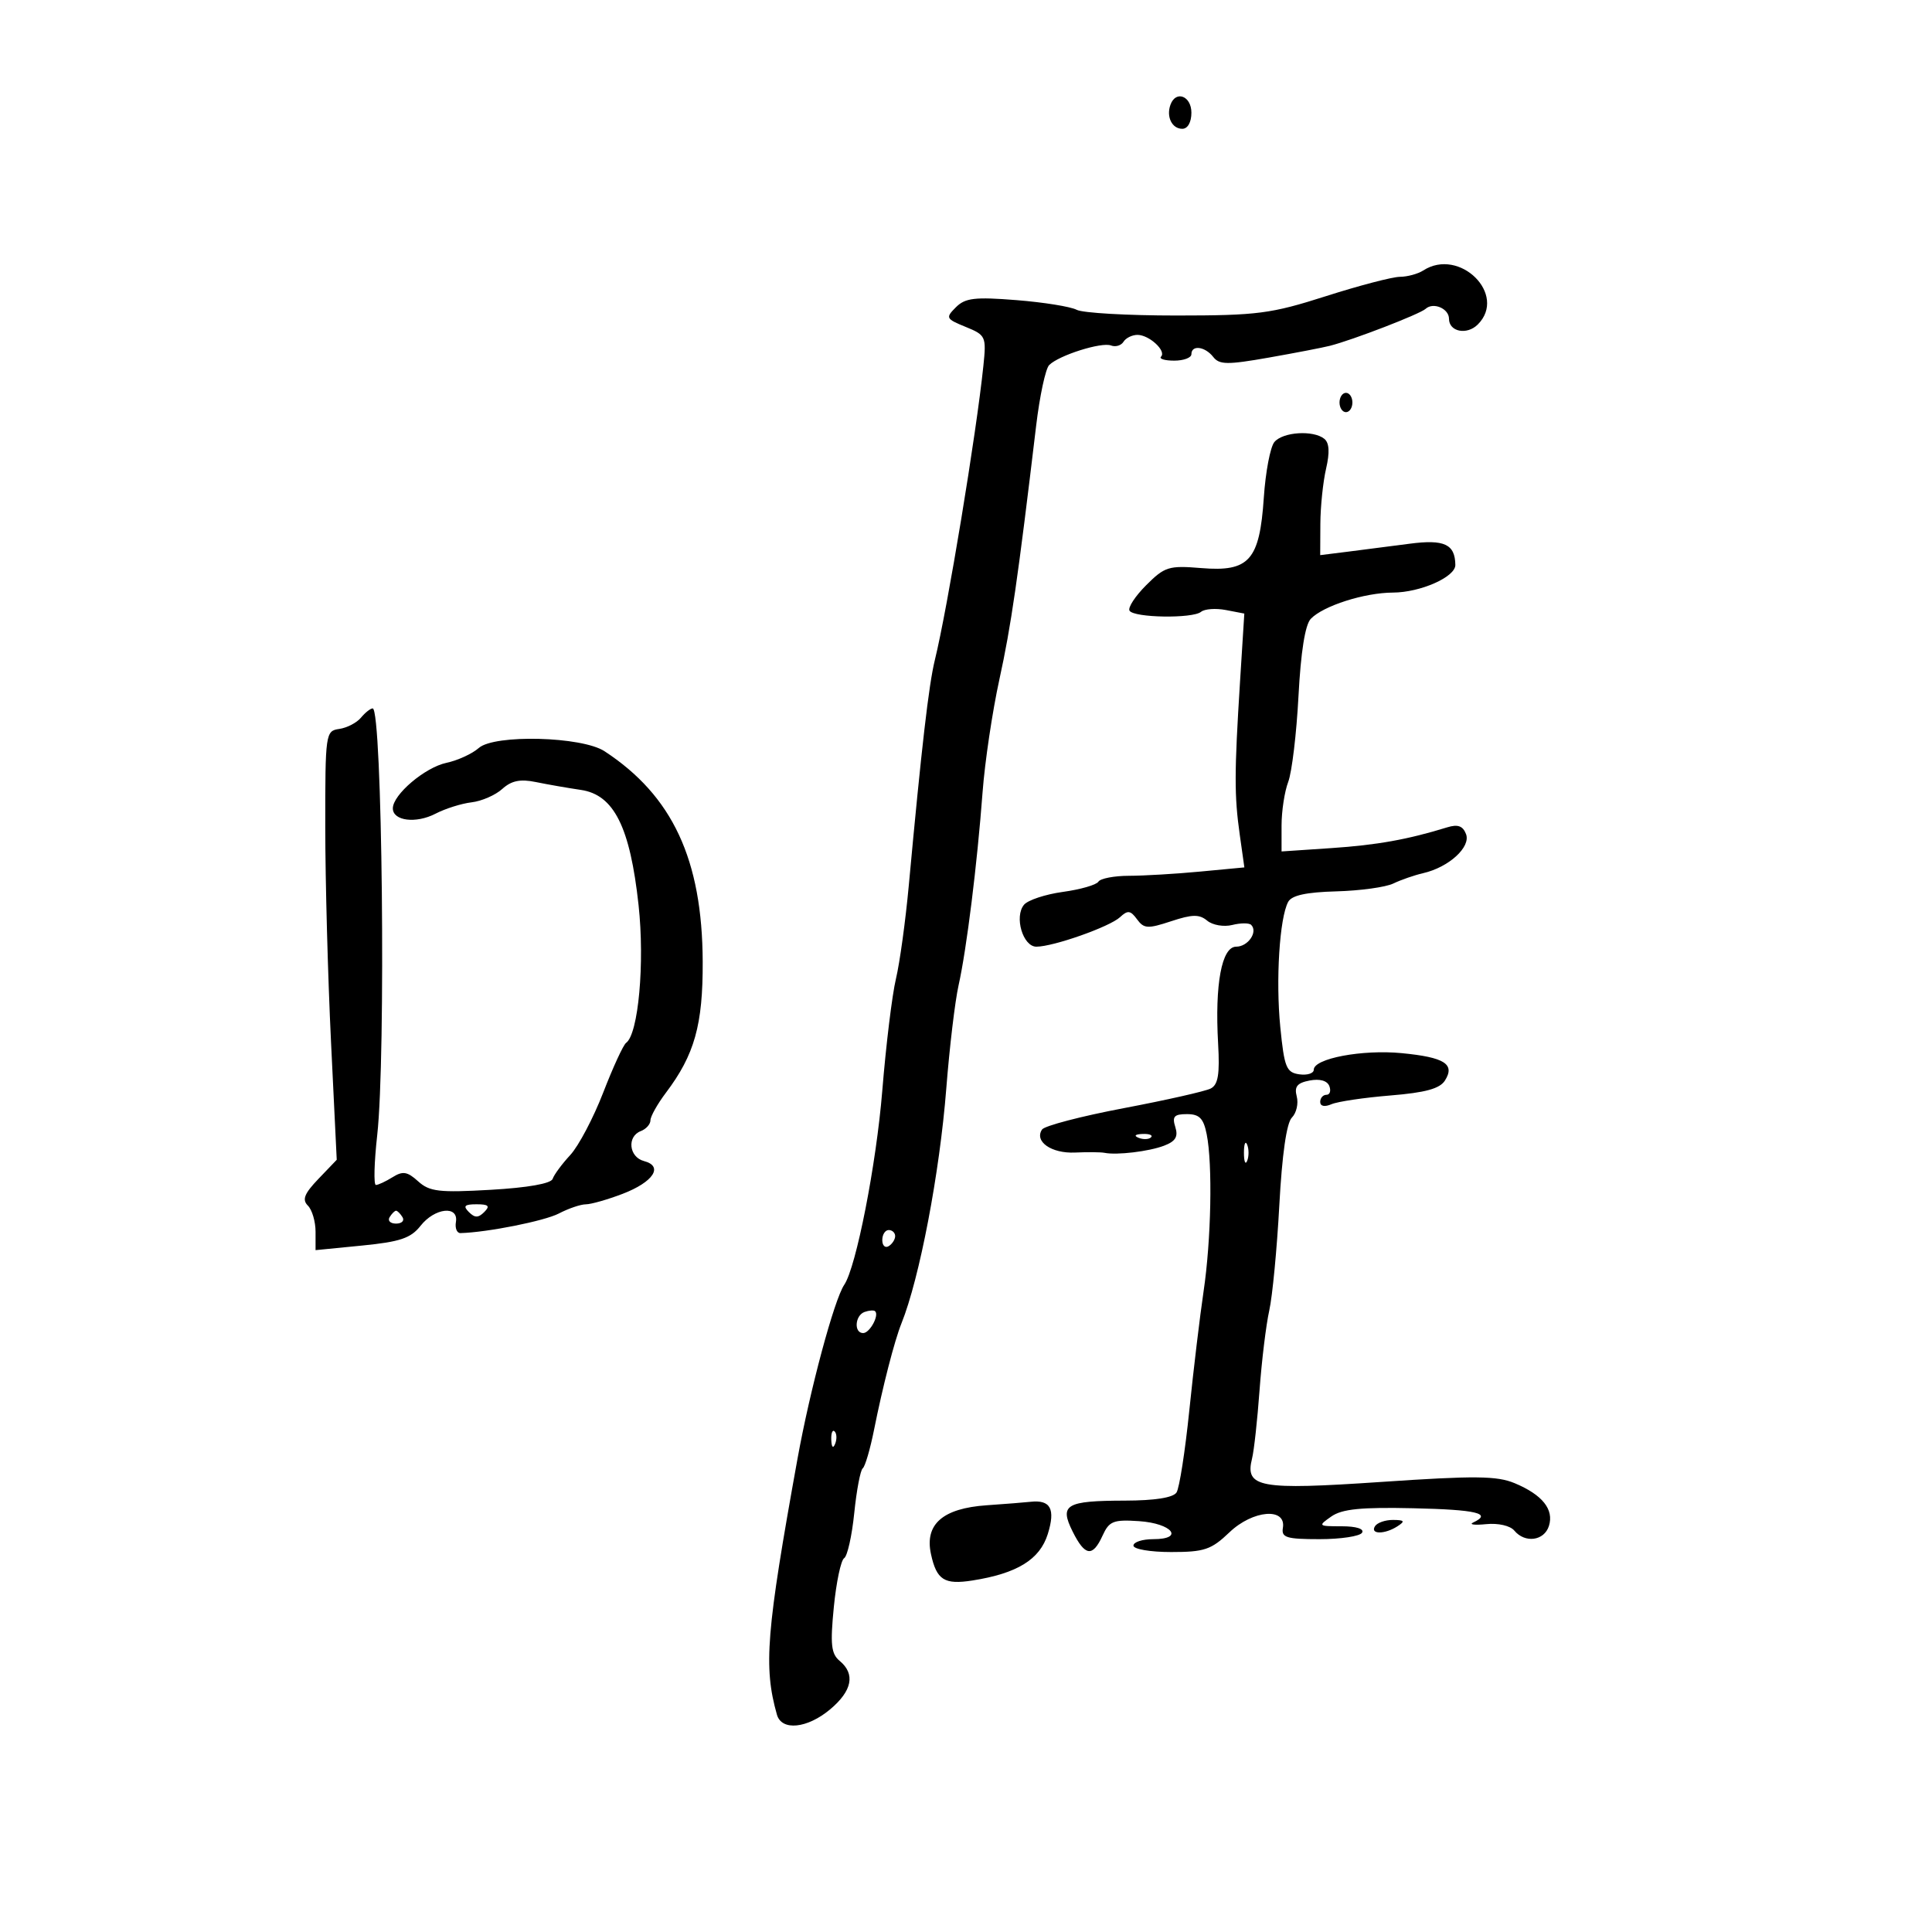 <svg xmlns="http://www.w3.org/2000/svg" width="300" height="300" viewBox="0 0 300 300" version="1.1">
	<path d="M 181.754 16.250 C 181.066 18.122, 181.982 20, 183.583 20 C 184.428 20, 185 18.990, 185 17.500 C 185 14.904, 182.591 13.976, 181.754 16.250 M 221 42 C 220.175 42.533, 218.543 42.976, 217.373 42.985 C 216.202 42.993, 211.027 44.347, 205.873 45.994 C 197.337 48.721, 195.267 48.989, 182.684 48.994 C 175.086 48.997, 168.111 48.598, 167.184 48.106 C 166.258 47.614, 162.047 46.937, 157.826 46.602 C 151.361 46.088, 149.880 46.263, 148.428 47.714 C 146.798 49.345, 146.879 49.508, 149.947 50.760 C 153.074 52.036, 153.170 52.247, 152.701 56.791 C 151.612 67.324, 147.139 94.435, 145.160 102.500 C 144.217 106.342, 143.092 116.073, 141.116 137.500 C 140.609 143, 139.710 149.525, 139.119 152 C 138.528 154.475, 137.574 162.287, 137 169.360 C 136.072 180.807, 132.943 196.773, 131.095 199.500 C 129.534 201.803, 125.775 215.789, 123.838 226.500 C 118.967 253.437, 118.536 258.799, 120.640 266.250 C 121.366 268.817, 125.356 268.413, 128.923 265.411 C 132.328 262.546, 132.838 259.940, 130.392 257.910 C 129.061 256.806, 128.903 255.363, 129.476 249.544 C 129.857 245.677, 130.579 242.260, 131.080 241.951 C 131.580 241.641, 132.286 238.488, 132.648 234.944 C 133.009 231.400, 133.603 228.275, 133.966 228 C 134.330 227.725, 135.121 225.025, 135.725 222 C 137.066 215.287, 138.894 208.187, 139.975 205.500 C 142.790 198.503, 145.916 182.122, 146.941 169 C 147.435 162.675, 148.292 155.475, 148.846 153 C 150.095 147.416, 151.735 134.223, 152.575 123 C 152.925 118.325, 154.099 110.450, 155.185 105.500 C 156.991 97.269, 158.050 89.958, 160.893 66.103 C 161.444 61.485, 162.353 57.247, 162.915 56.685 C 164.427 55.173, 171.042 53.079, 172.518 53.645 C 173.222 53.915, 174.095 53.656, 174.458 53.068 C 174.821 52.481, 175.799 52, 176.630 52 C 178.448 52, 181.159 54.508, 180.286 55.381 C 179.945 55.721, 180.867 56, 182.333 56 C 183.800 56, 185 55.550, 185 55 C 185 53.521, 187.113 53.787, 188.390 55.426 C 189.340 56.646, 190.583 56.661, 197 55.530 C 201.125 54.803, 205.400 53.978, 206.500 53.697 C 210.110 52.775, 220.481 48.770, 221.372 47.955 C 222.556 46.870, 225 47.911, 225 49.500 C 225 51.521, 227.785 52.072, 229.471 50.386 C 234.105 45.752, 226.636 38.358, 221 42 M 208 62.500 C 208 63.325, 208.450 64, 209 64 C 209.550 64, 210 63.325, 210 62.500 C 210 61.675, 209.550 61, 209 61 C 208.450 61, 208 61.675, 208 62.500 M 197.884 68.640 C 197.250 69.404, 196.512 73.285, 196.245 77.265 C 195.590 87.015, 193.981 88.829, 186.528 88.211 C 181.492 87.793, 180.855 87.991, 177.977 90.869 C 176.267 92.579, 175.105 94.361, 175.395 94.830 C 176.079 95.936, 185.197 96.078, 186.500 95.003 C 187.050 94.549, 188.786 94.424, 190.358 94.726 L 193.217 95.275 192.549 105.887 C 191.661 120.009, 191.655 123.559, 192.506 129.595 L 193.225 134.690 186.362 135.338 C 182.588 135.694, 177.614 135.989, 175.309 135.993 C 173.004 135.997, 170.866 136.408, 170.558 136.906 C 170.250 137.405, 167.771 138.119, 165.049 138.493 C 162.327 138.868, 159.609 139.767, 159.007 140.491 C 157.463 142.352, 158.836 147, 160.930 147 C 163.562 147, 172.326 143.907, 173.921 142.415 C 175.109 141.305, 175.542 141.358, 176.553 142.742 C 177.629 144.213, 178.220 144.248, 181.850 143.050 C 185.144 141.962, 186.229 141.946, 187.455 142.962 C 188.293 143.658, 190.033 143.957, 191.339 143.630 C 192.639 143.303, 193.964 143.297, 194.283 143.616 C 195.370 144.704, 193.790 147, 191.954 147 C 189.706 147, 188.623 152.802, 189.148 162.047 C 189.418 166.809, 189.152 168.429, 188 169.024 C 187.175 169.450, 181.100 170.823, 174.500 172.074 C 167.900 173.325, 162.188 174.818, 161.807 175.391 C 160.571 177.251, 163.263 179.132, 166.925 178.967 C 168.891 178.879, 170.950 178.898, 171.500 179.009 C 173.416 179.398, 178.384 178.804, 180.751 177.905 C 182.544 177.223, 182.977 176.503, 182.500 174.999 C 181.984 173.373, 182.321 173, 184.308 173 C 186.243 173, 186.880 173.649, 187.375 176.125 C 188.306 180.778, 188.073 192.567, 186.894 200.500 C 186.322 204.350, 185.325 212.675, 184.677 219 C 184.030 225.325, 183.136 231.063, 182.691 231.750 C 182.169 232.557, 179.331 233.005, 174.691 233.015 C 165.494 233.035, 164.474 233.638, 166.559 237.818 C 168.478 241.665, 169.666 241.827, 171.204 238.453 C 172.232 236.195, 172.875 235.939, 176.854 236.203 C 182.019 236.545, 183.976 239, 179.083 239 C 177.387 239, 176 239.450, 176 240 C 176 240.553, 178.617 241, 181.852 241 C 187.015 241, 188.080 240.640, 190.907 237.939 C 194.538 234.468, 199.746 234.036, 199.206 237.250 C 198.954 238.754, 199.752 239, 204.897 239 C 208.189 239, 211.160 238.550, 211.500 238 C 211.870 237.401, 210.603 237, 208.337 237 C 204.670 237, 204.621 236.954, 206.722 235.482 C 208.388 234.315, 211.333 234.018, 219.445 234.199 C 229.298 234.418, 231.774 235.008, 228.750 236.415 C 228.063 236.735, 228.971 236.849, 230.769 236.669 C 232.640 236.481, 234.510 236.909, 235.141 237.670 C 236.799 239.668, 239.780 239.270, 240.515 236.952 C 241.328 234.391, 239.502 232.109, 235.201 230.311 C 232.450 229.161, 229.008 229.128, 214.481 230.114 C 195.510 231.400, 193.283 230.995, 194.421 226.461 C 194.723 225.257, 195.245 220.499, 195.581 215.886 C 195.918 211.274, 196.596 205.700, 197.089 203.500 C 197.582 201.300, 198.285 193.948, 198.651 187.163 C 199.077 179.271, 199.779 174.363, 200.599 173.544 C 201.304 172.838, 201.646 171.362, 201.359 170.263 C 200.956 168.725, 201.419 168.153, 203.368 167.781 C 204.943 167.479, 206.096 167.807, 206.419 168.648 C 206.704 169.392, 206.501 170, 205.969 170 C 205.436 170, 205 170.498, 205 171.107 C 205 171.781, 205.684 171.920, 206.750 171.462 C 207.713 171.048, 211.828 170.437, 215.896 170.105 C 221.350 169.659, 223.577 169.048, 224.374 167.778 C 225.974 165.228, 224.317 164.179, 217.668 163.533 C 211.537 162.938, 204 164.358, 204 166.108 C 204 166.675, 202.988 166.995, 201.750 166.820 C 199.742 166.534, 199.425 165.748, 198.805 159.500 C 198.079 152.191, 198.685 142.539, 200.026 140.046 C 200.573 139.028, 202.817 138.538, 207.506 138.410 C 211.191 138.310, 215.172 137.762, 216.353 137.192 C 217.534 136.622, 219.625 135.897, 221 135.581 C 224.976 134.667, 228.416 131.526, 227.644 129.515 C 227.157 128.246, 226.367 127.961, 224.738 128.464 C 218.610 130.356, 213.815 131.217, 206.750 131.691 L 199 132.212 199 128.171 C 199 125.949, 199.466 122.904, 200.036 121.406 C 200.606 119.907, 201.322 113.916, 201.628 108.091 C 201.990 101.219, 202.660 97.005, 203.539 96.090 C 205.475 94.072, 211.862 92.033, 216.300 92.015 C 220.566 91.998, 226.008 89.587, 225.985 87.724 C 225.944 84.493, 224.266 83.718, 218.856 84.433 C 215.910 84.822, 211.588 85.379, 209.250 85.671 L 205 86.201 205.024 81.351 C 205.037 78.683, 205.437 74.826, 205.912 72.780 C 206.501 70.243, 206.414 68.767, 205.638 68.140 C 203.927 66.757, 199.193 67.062, 197.884 68.640 M 56.050 111.440 C 55.393 112.232, 53.875 113.019, 52.677 113.190 C 50.551 113.493, 50.500 113.852, 50.507 128.500 C 50.511 136.750, 50.913 151.733, 51.401 161.795 L 52.288 180.090 49.451 183.051 C 47.252 185.346, 46.882 186.282, 47.807 187.207 C 48.463 187.863, 49 189.687, 49 191.261 L 49 194.121 56.225 193.409 C 62.125 192.828, 63.789 192.266, 65.298 190.349 C 67.506 187.541, 71.233 187.135, 70.794 189.750 C 70.632 190.713, 70.950 191.488, 71.500 191.474 C 75.660 191.365, 84.551 189.594, 86.782 188.430 C 88.277 187.650, 90.160 187.010, 90.967 187.006 C 91.773 187.003, 94.332 186.275, 96.652 185.389 C 101.456 183.554, 103.074 181.094, 100.004 180.291 C 97.664 179.679, 97.317 176.476, 99.500 175.638 C 100.325 175.322, 101 174.569, 101 173.965 C 101 173.361, 102.081 171.434, 103.402 169.683 C 107.849 163.788, 109.155 159.138, 109.115 149.330 C 109.051 133.473, 104.429 123.564, 93.869 116.651 C 90.356 114.351, 76.777 114, 74.347 116.146 C 73.331 117.043, 71.070 118.081, 69.323 118.452 C 65.985 119.161, 61 123.394, 61 125.520 C 61 127.474, 64.595 127.923, 67.632 126.347 C 69.150 125.560, 71.667 124.767, 73.226 124.585 C 74.785 124.404, 76.929 123.469, 77.991 122.508 C 79.416 121.218, 80.781 120.938, 83.211 121.437 C 85.020 121.809, 88.166 122.358, 90.201 122.657 C 95.335 123.411, 97.837 128.410, 99.156 140.543 C 100.133 149.531, 99.131 160.573, 97.216 161.942 C 96.786 162.249, 95.187 165.723, 93.663 169.662 C 92.139 173.601, 89.838 177.962, 88.549 179.352 C 87.261 180.743, 86.031 182.408, 85.816 183.053 C 85.572 183.785, 81.945 184.425, 76.195 184.753 C 68.168 185.211, 66.701 185.039, 64.927 183.434 C 63.249 181.915, 62.546 181.802, 60.958 182.794 C 59.896 183.457, 58.731 184, 58.369 184 C 58.007 184, 58.100 180.512, 58.575 176.250 C 59.933 164.055, 59.360 110, 57.872 110 C 57.527 110, 56.707 110.648, 56.050 111.440 M 176.813 176.683 C 177.534 176.972, 178.397 176.936, 178.729 176.604 C 179.061 176.272, 178.471 176.036, 177.417 176.079 C 176.252 176.127, 176.015 176.364, 176.813 176.683 M 193.158 179 C 193.158 180.375, 193.385 180.938, 193.662 180.250 C 193.940 179.563, 193.940 178.438, 193.662 177.750 C 193.385 177.063, 193.158 177.625, 193.158 179 M 72.800 188.200 C 73.733 189.133, 74.267 189.133, 75.200 188.200 C 76.133 187.267, 75.867 187, 74 187 C 72.133 187, 71.867 187.267, 72.800 188.200 M 60.500 189 C 60.160 189.550, 60.610 190, 61.500 190 C 62.390 190, 62.840 189.550, 62.500 189 C 62.160 188.450, 61.710 188, 61.500 188 C 61.290 188, 60.840 188.450, 60.500 189 M 137 192.559 C 137 193.416, 137.450 193.840, 138 193.500 C 138.550 193.160, 139 192.459, 139 191.941 C 139 191.423, 138.550 191, 138 191 C 137.450 191, 137 191.702, 137 192.559 M 134.250 203.720 C 132.749 204.256, 132.566 207, 134.031 207 C 135.063 207, 136.578 204.198, 135.874 203.594 C 135.668 203.418, 134.938 203.475, 134.250 203.720 M 129.079 223.583 C 129.127 224.748, 129.364 224.985, 129.683 224.188 C 129.972 223.466, 129.936 222.603, 129.604 222.271 C 129.272 221.939, 129.036 222.529, 129.079 223.583 M 153.196 233.739 C 146.379 234.214, 143.557 236.689, 144.560 241.315 C 145.433 245.340, 146.632 246.103, 151 245.417 C 157.951 244.323, 161.460 242.163, 162.696 238.214 C 163.918 234.307, 163.133 232.846, 160 233.200 C 159.175 233.294, 156.113 233.536, 153.196 233.739 M 213.500 237 C 212.713 238.273, 215.030 238.273, 217 237 C 218.219 236.212, 218.090 236.028, 216.309 236.015 C 215.104 236.007, 213.840 236.450, 213.500 237" stroke="none" fill="black" fill-rule="evenodd"/>
</svg>